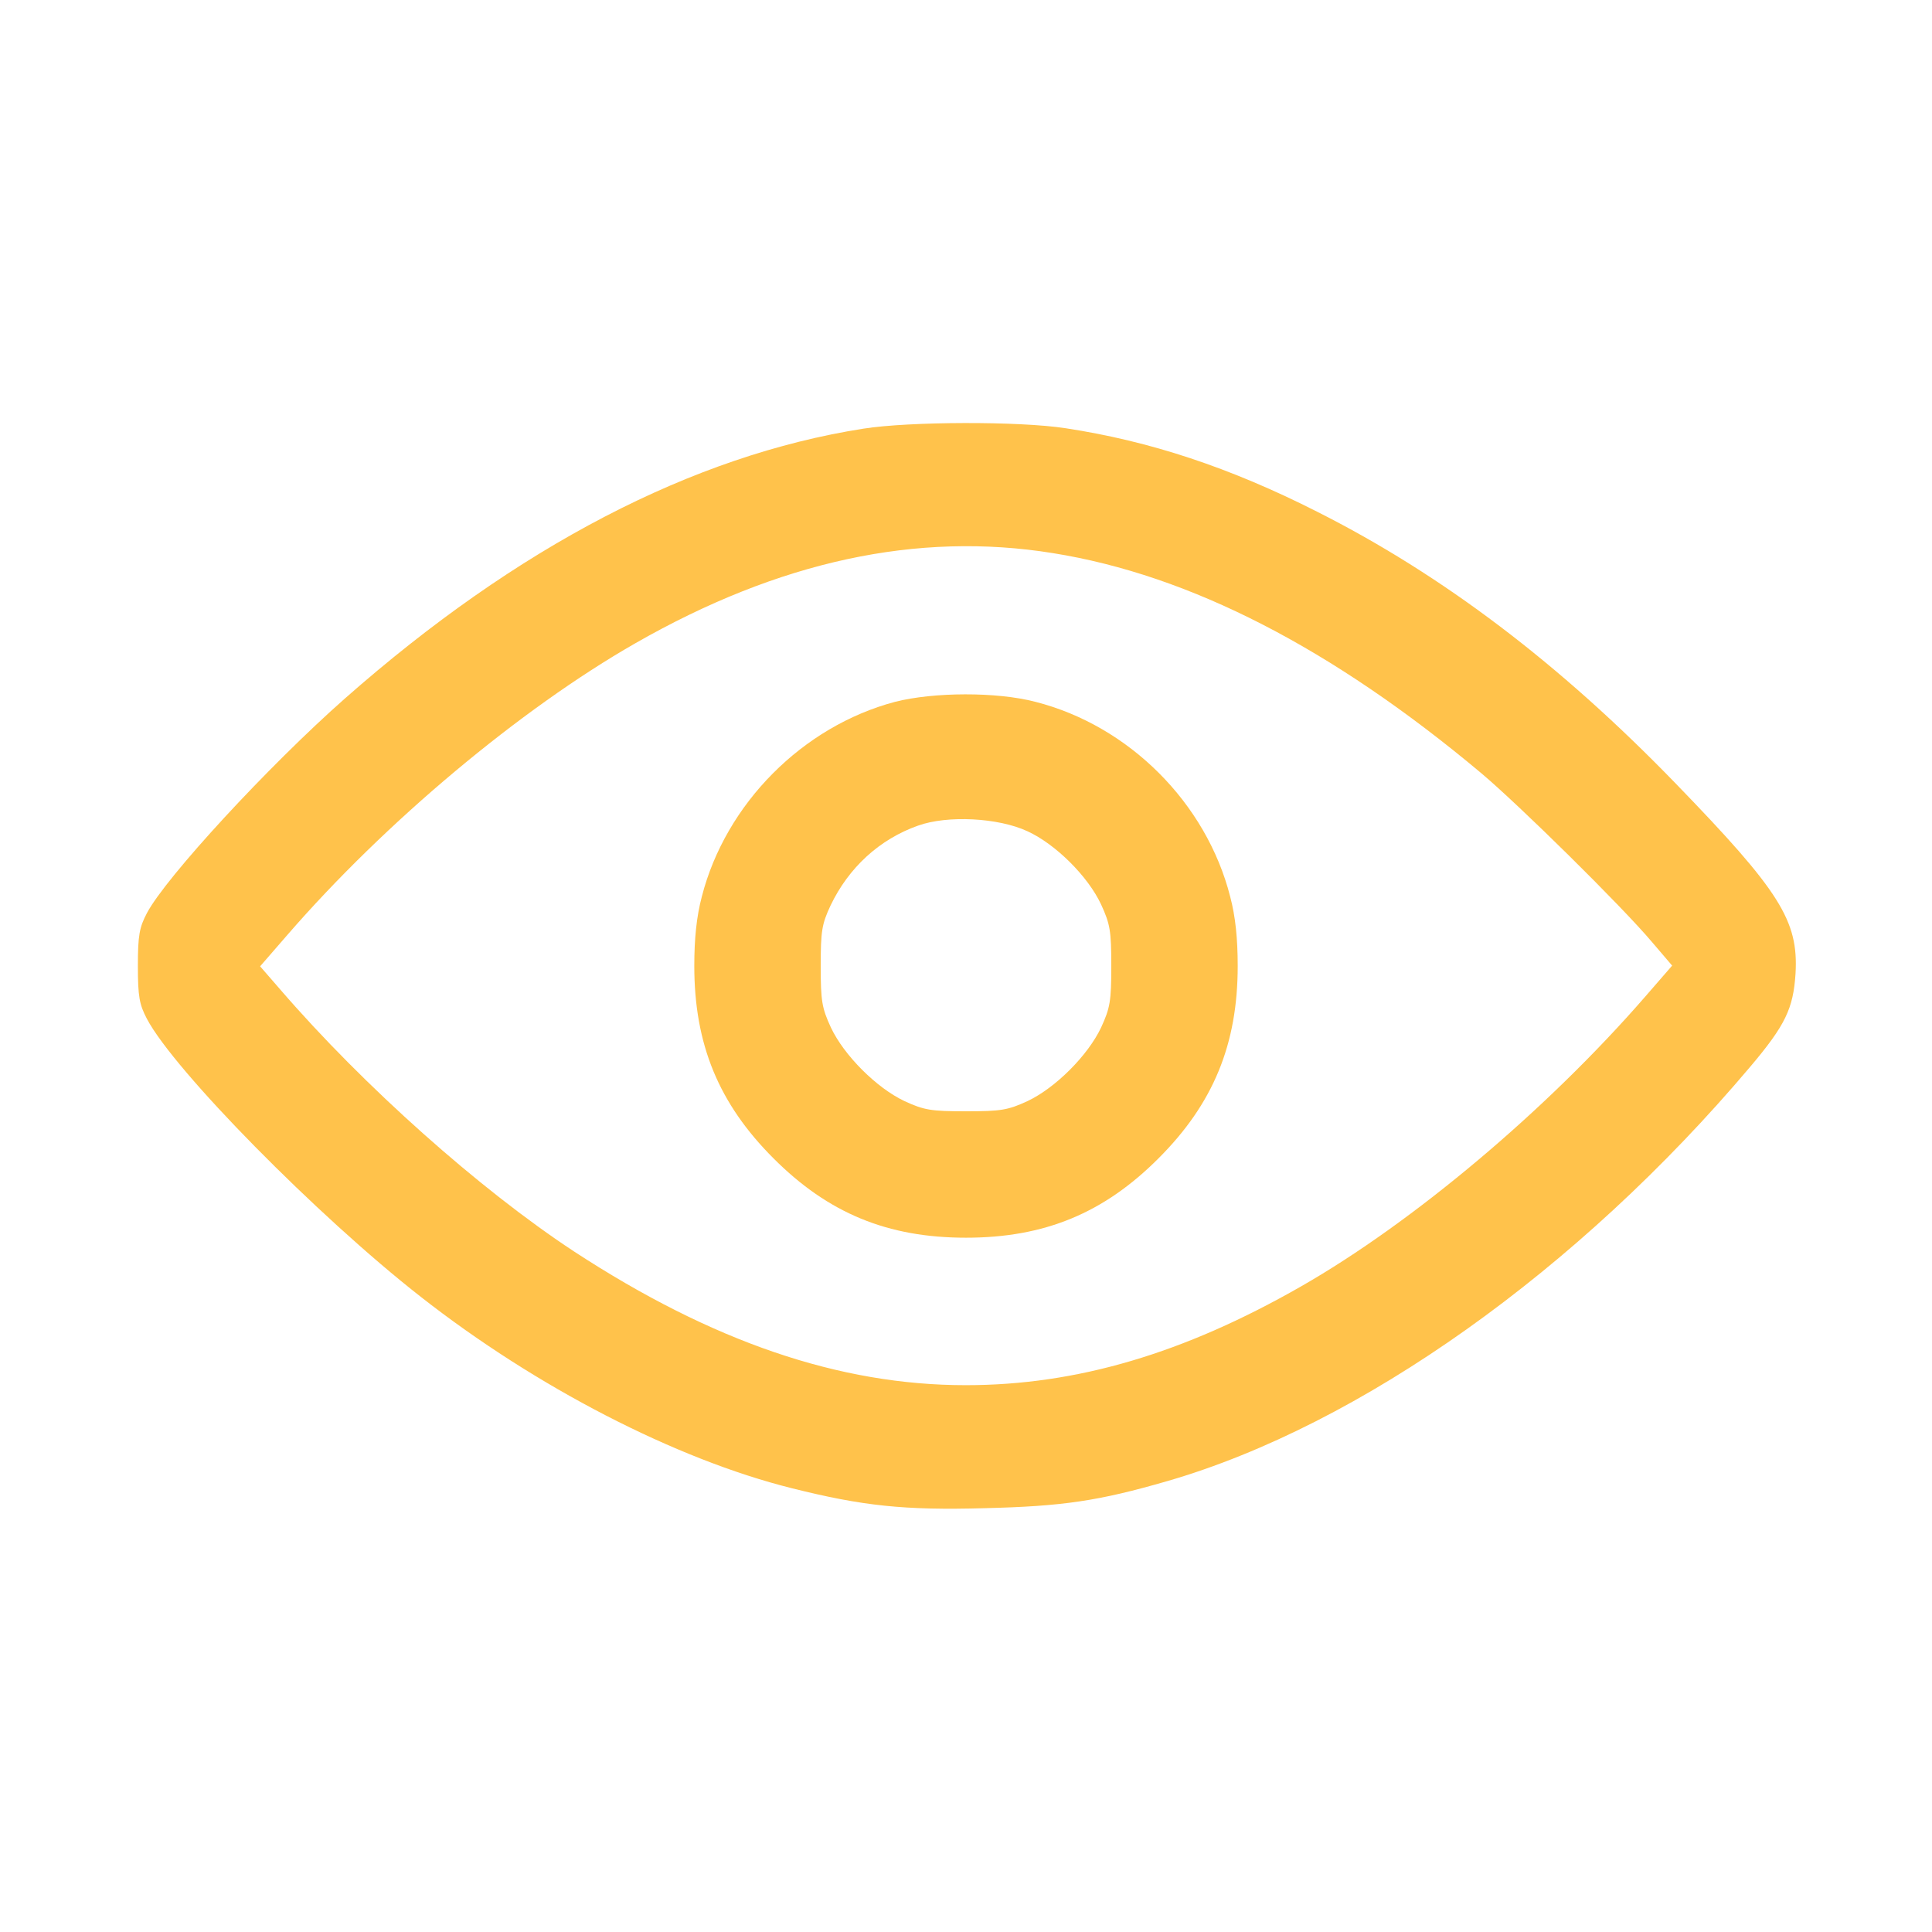 <svg width="30" height="30" viewBox="0 0 30 30" fill="none" xmlns="http://www.w3.org/2000/svg">
<path d="M13.408 6.656C10.754 7.072 8.029 8.49 5.357 10.845C4.168 11.894 2.574 13.623 2.281 14.179C2.164 14.402 2.141 14.525 2.141 14.999C2.141 15.474 2.164 15.597 2.281 15.82C2.703 16.622 4.924 18.878 6.535 20.138C8.322 21.538 10.49 22.658 12.295 23.109C13.391 23.384 14.041 23.454 15.289 23.419C16.496 23.39 17.059 23.308 18.131 22.997C21.119 22.13 24.506 19.728 27.178 16.564C27.723 15.919 27.846 15.662 27.881 15.117C27.928 14.296 27.641 13.839 26.018 12.164C24.219 10.306 22.402 8.929 20.451 7.945C19.098 7.259 17.855 6.849 16.549 6.65C15.828 6.538 14.117 6.544 13.408 6.656ZM16.35 8.589C18.477 8.929 20.686 10.066 23 12.005C23.586 12.498 25.18 14.068 25.654 14.63L25.965 14.994L25.543 15.48C24.02 17.232 21.945 18.978 20.205 19.974C18.383 21.017 16.719 21.509 14.996 21.509C13.033 21.509 11.059 20.835 8.908 19.429C7.449 18.468 5.65 16.869 4.35 15.363L4.039 15.005L4.461 14.519C5.979 12.767 8.082 11.009 9.863 9.99C12.096 8.712 14.246 8.249 16.35 8.589Z" fill="#FFC24B"/>
<path d="M13.898 10.898C12.463 11.279 11.268 12.48 10.898 13.922C10.816 14.232 10.781 14.572 10.781 15C10.781 16.219 11.162 17.139 12.012 17.988C12.861 18.838 13.781 19.219 15 19.219C16.219 19.219 17.139 18.838 17.988 17.988C18.838 17.139 19.219 16.219 19.219 15C19.219 14.572 19.184 14.232 19.102 13.922C18.732 12.469 17.531 11.268 16.078 10.898C15.475 10.74 14.496 10.746 13.898 10.898ZM15.955 12.908C16.389 13.107 16.893 13.605 17.098 14.045C17.238 14.35 17.256 14.455 17.256 15C17.256 15.545 17.238 15.65 17.098 15.955C16.893 16.389 16.389 16.893 15.955 17.098C15.65 17.238 15.545 17.256 15 17.256C14.455 17.256 14.35 17.238 14.045 17.098C13.611 16.893 13.107 16.389 12.902 15.955C12.762 15.65 12.744 15.545 12.744 15C12.744 14.455 12.762 14.35 12.896 14.062C13.178 13.471 13.658 13.031 14.256 12.82C14.713 12.656 15.504 12.697 15.955 12.908Z" fill="#FFC24B"/>
</svg>
